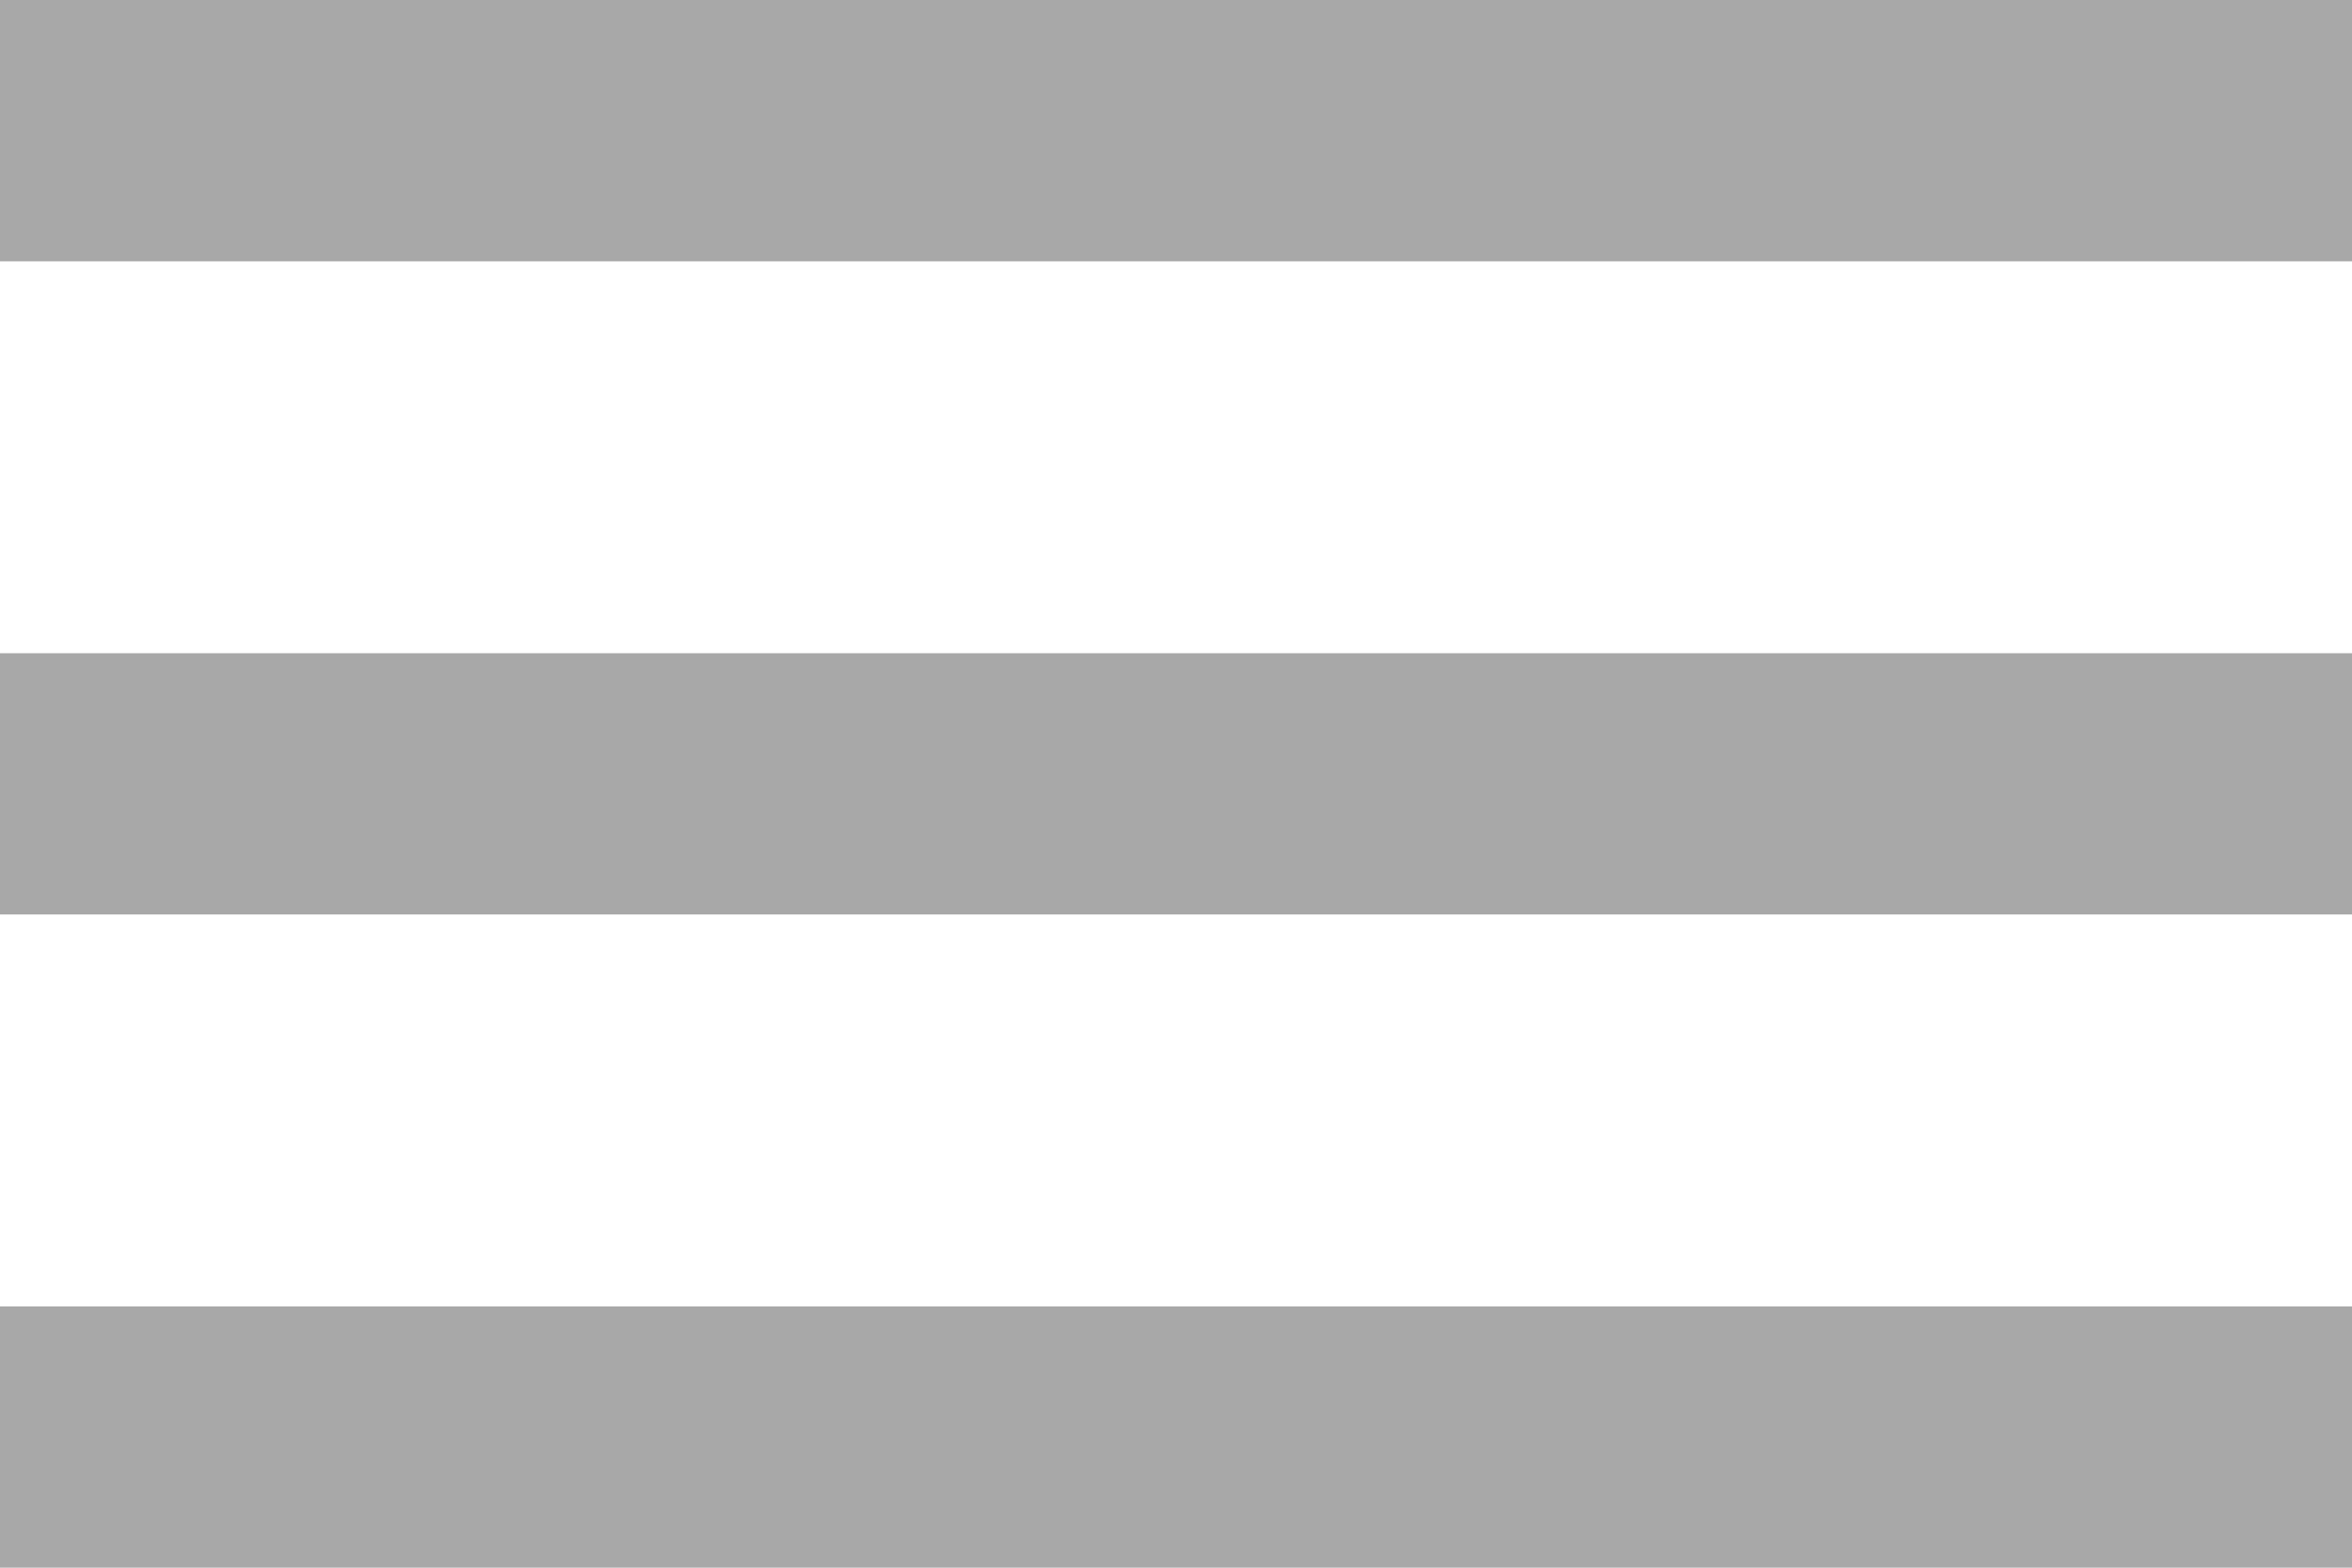 <svg width="18" height="12" viewBox="0 0 18 12" fill="none" xmlns="http://www.w3.org/2000/svg">
<path fill-rule="evenodd" clip-rule="evenodd" d="M0 0H18V2H0V0ZM0 5H18V7H0V5ZM18 10H0V12H18V10Z" fill="#A8A8A8"/>
</svg>
